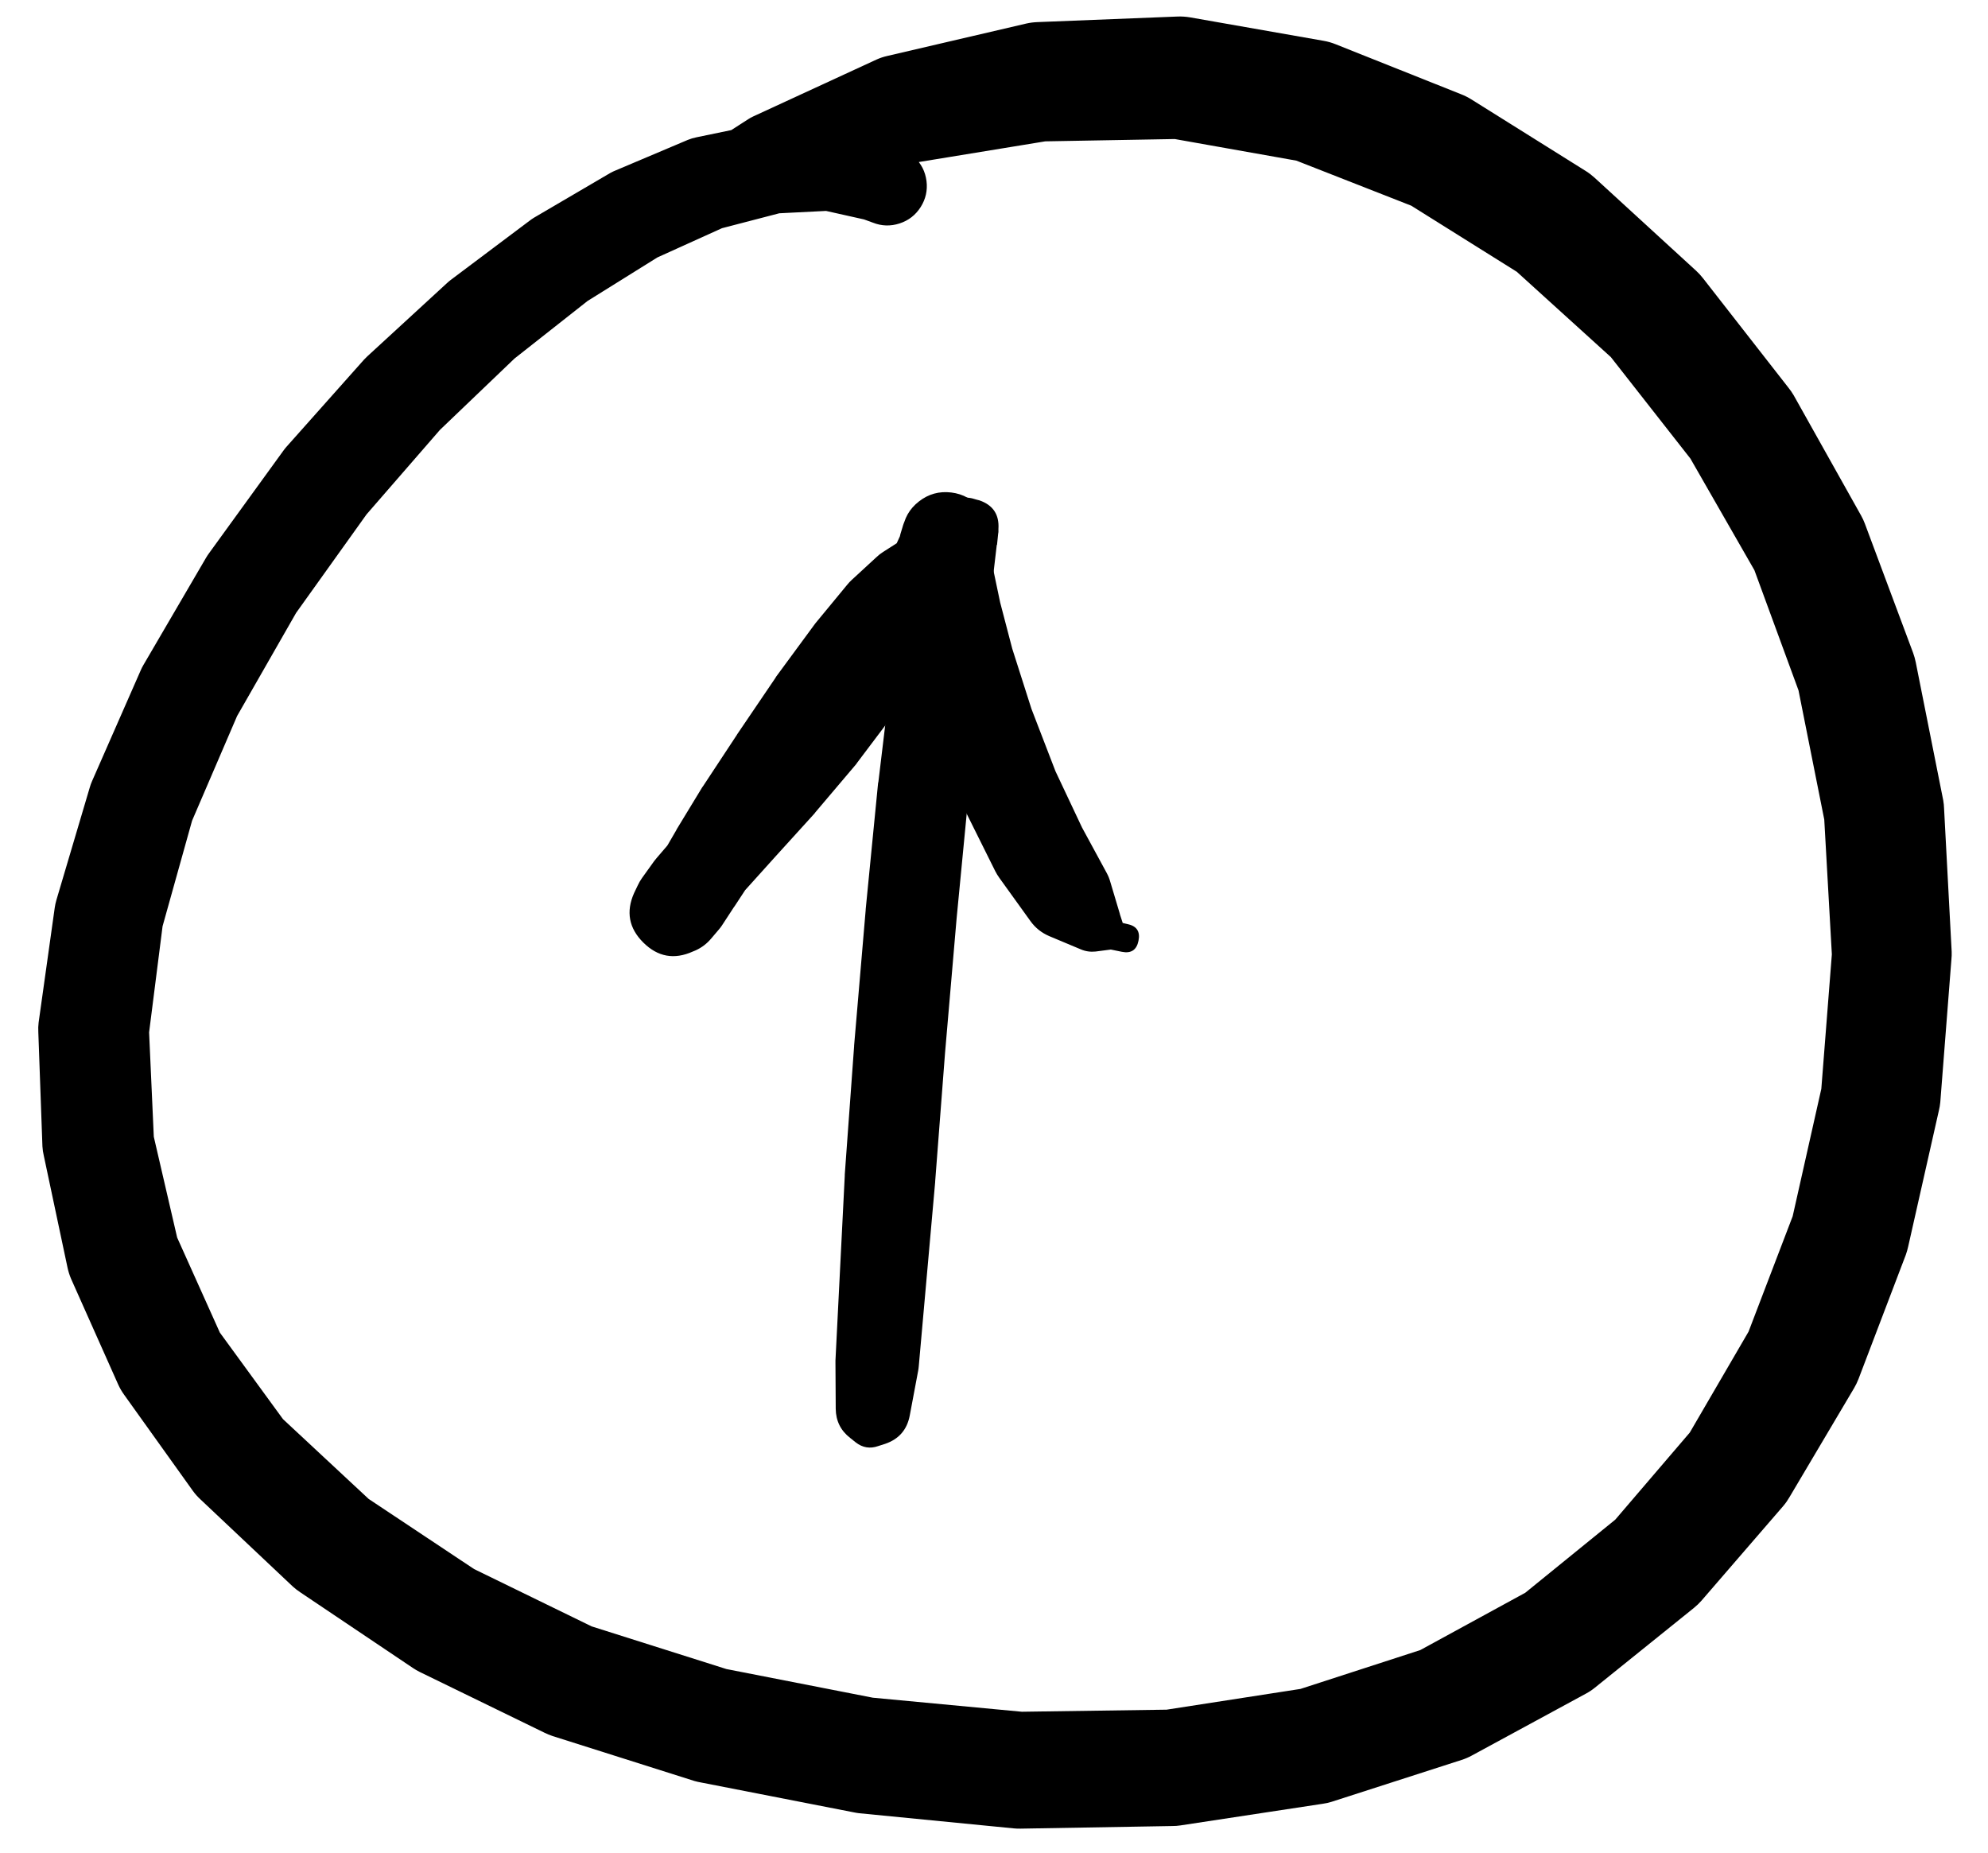 <svg width="44" height="41" viewBox="0 0 44 41" fill="none" xmlns="http://www.w3.org/2000/svg">
<g clip-path="url(#clip0_1_7157)">
<path d="M20.237 3.478L20.03 3.284C19.923 3.186 19.8 3.117 19.661 3.077L18.645 2.773C18.559 2.747 18.47 2.734 18.38 2.734L17.112 2.708C17.036 2.708 16.96 2.717 16.886 2.734L15.417 3.038C15.351 3.051 15.286 3.07 15.223 3.096L13.632 3.769C13.589 3.786 13.549 3.805 13.509 3.827L11.82 4.817C11.784 4.839 11.75 4.862 11.717 4.888L9.976 6.195C9.947 6.217 9.919 6.241 9.892 6.266L8.133 7.883C8.106 7.908 8.08 7.934 8.055 7.961L6.334 9.895C6.309 9.924 6.285 9.955 6.263 9.986L4.626 12.244C4.603 12.275 4.582 12.307 4.562 12.341L3.171 14.722C3.149 14.759 3.13 14.798 3.113 14.838L2.039 17.283C2.018 17.33 2.001 17.377 1.987 17.426L1.249 19.916C1.232 19.974 1.219 20.032 1.211 20.091L0.855 22.627C0.846 22.698 0.844 22.769 0.848 22.84L0.939 25.37C0.943 25.442 0.954 25.513 0.971 25.584L1.495 28.055C1.513 28.139 1.539 28.221 1.573 28.301L2.614 30.636C2.65 30.716 2.693 30.791 2.744 30.862L4.271 32.997C4.319 33.063 4.373 33.123 4.432 33.178L6.483 35.113C6.536 35.16 6.592 35.204 6.651 35.242L9.135 36.911C9.185 36.945 9.237 36.975 9.291 37.002L12.053 38.347C12.11 38.375 12.168 38.399 12.228 38.419L15.372 39.415C15.419 39.428 15.466 39.439 15.514 39.447L18.891 40.107C18.93 40.115 18.968 40.122 19.008 40.127L22.436 40.463C22.486 40.468 22.535 40.47 22.585 40.469L25.949 40.411C26.008 40.411 26.066 40.407 26.124 40.398L29.274 39.919C29.343 39.91 29.409 39.895 29.475 39.874L32.347 38.949C32.426 38.924 32.501 38.892 32.574 38.852L35.103 37.48C35.172 37.443 35.237 37.4 35.297 37.351L37.49 35.585C37.551 35.536 37.607 35.482 37.659 35.423L39.47 33.327C39.521 33.267 39.566 33.202 39.606 33.133L41.036 30.72C41.074 30.656 41.106 30.589 41.133 30.52L42.181 27.77C42.202 27.711 42.219 27.651 42.233 27.589L42.912 24.581C42.927 24.519 42.938 24.456 42.944 24.393L43.19 21.236C43.196 21.178 43.198 21.12 43.196 21.061L43.028 17.898C43.026 17.835 43.02 17.772 43.009 17.71L42.401 14.657C42.387 14.586 42.367 14.517 42.343 14.45L41.275 11.59C41.252 11.528 41.224 11.467 41.191 11.409L39.697 8.744C39.662 8.685 39.623 8.629 39.58 8.576L37.691 6.156C37.646 6.098 37.596 6.044 37.542 5.994L35.297 3.937C35.237 3.882 35.172 3.832 35.103 3.788L32.561 2.197C32.491 2.154 32.418 2.117 32.341 2.087L29.566 0.981C29.478 0.945 29.387 0.919 29.294 0.903L26.344 0.385C26.25 0.369 26.155 0.362 26.059 0.366L22.967 0.489C22.882 0.492 22.798 0.502 22.715 0.521L19.635 1.239C19.555 1.257 19.477 1.283 19.402 1.317L16.666 2.579C16.63 2.596 16.595 2.615 16.562 2.637L14.479 3.976L12.816 4.772C12.725 4.821 12.664 4.895 12.632 4.994C12.6 5.092 12.607 5.188 12.652 5.281C12.696 5.375 12.767 5.44 12.864 5.476C12.961 5.513 13.057 5.511 13.153 5.47L14.79 4.681L17.19 4.176L20.127 3.62L23.135 3.128L26.001 3.077L28.692 3.555L31.235 4.552L33.57 6.014L35.653 7.903L37.413 10.148L38.83 12.619L39.806 15.278L40.376 18.137L40.544 21.12L40.311 24.096L39.677 26.916L38.7 29.471L37.4 31.703L35.75 33.631L33.758 35.249L31.435 36.517L28.783 37.377L25.82 37.836L22.617 37.882L19.318 37.571L16.077 36.937L13.095 35.993L10.494 34.725L8.159 33.172L6.263 31.406L4.866 29.491L3.921 27.388L3.404 25.157L3.3 22.847L3.598 20.499L4.251 18.163L5.247 15.847L6.554 13.563L8.113 11.383L9.737 9.514L11.387 7.935L13.004 6.661L14.55 5.697L15.98 5.05L17.248 4.72L18.283 4.668L19.124 4.856L19.318 4.927C19.513 5.004 19.71 5.01 19.91 4.945C20.109 4.88 20.265 4.759 20.377 4.582C20.489 4.405 20.532 4.213 20.506 4.005C20.479 3.797 20.39 3.621 20.237 3.478Z" fill="black"/>
<path d="M21.104 11.687C21.104 11.808 21.147 11.911 21.232 11.996C21.318 12.082 21.421 12.124 21.542 12.124C21.663 12.124 21.766 12.082 21.851 11.996C21.936 11.911 21.979 11.808 21.979 11.687C21.979 11.566 21.936 11.463 21.851 11.377C21.766 11.292 21.663 11.249 21.542 11.249C21.421 11.249 21.318 11.292 21.232 11.377C21.147 11.463 21.104 11.566 21.104 11.687ZM21.017 11.674C21.017 11.814 21.066 11.934 21.165 12.033C21.264 12.131 21.383 12.181 21.523 12.181C21.663 12.181 21.782 12.131 21.881 12.033C21.98 11.934 22.029 11.814 22.029 11.674C22.029 11.535 21.98 11.415 21.881 11.316C21.782 11.217 21.663 11.168 21.523 11.168C21.383 11.168 21.264 11.217 21.165 11.316C21.066 11.415 21.017 11.535 21.017 11.674ZM21.679 11.074L21.61 11.056C21.369 10.972 21.146 11.007 20.942 11.162L20.748 11.312C20.638 11.395 20.555 11.499 20.498 11.624L20.273 12.118C20.248 12.175 20.229 12.233 20.216 12.293L19.991 13.287C19.986 13.308 19.982 13.329 19.979 13.35L19.723 14.981C19.72 14.994 19.718 15.006 19.716 15.019L19.441 17.307C19.439 17.313 19.437 17.319 19.435 17.326L19.16 20.126C19.16 20.13 19.16 20.134 19.16 20.139L18.904 23.139C18.904 23.143 18.904 23.148 18.904 23.152L18.697 25.996C18.697 26.004 18.697 26.013 18.697 26.021L18.491 30.109C18.491 30.126 18.491 30.142 18.491 30.159L18.497 31.178C18.5 31.444 18.606 31.659 18.816 31.822L18.941 31.922C19.091 32.038 19.256 32.066 19.435 32.003L19.591 31.953C19.893 31.85 20.075 31.642 20.135 31.328L20.323 30.328C20.328 30.297 20.333 30.266 20.335 30.234L20.698 26.158C20.698 26.154 20.698 26.15 20.698 26.146L20.916 23.308L21.173 20.32L21.442 17.532L21.704 15.25L21.886 13.606L21.998 12.6L22.061 12.062C22.063 12.06 22.065 12.058 22.067 12.056L22.092 11.812C22.094 11.8 22.096 11.787 22.098 11.774V11.706C22.119 11.389 21.979 11.178 21.679 11.074ZM19.523 31.347L19.51 30.984C19.502 30.793 19.401 30.701 19.21 30.709C19.018 30.718 18.927 30.818 18.935 31.009L18.947 31.372C18.956 31.564 19.056 31.655 19.247 31.647C19.439 31.639 19.531 31.539 19.523 31.347Z" fill="black"/>
<path d="M20.742 12.056C20.742 12.178 20.785 12.283 20.872 12.37C20.958 12.456 21.063 12.5 21.185 12.5C21.308 12.5 21.413 12.456 21.499 12.37C21.586 12.283 21.629 12.178 21.629 12.056C21.629 11.933 21.586 11.829 21.499 11.742C21.413 11.655 21.308 11.612 21.185 11.612C21.063 11.612 20.958 11.655 20.872 11.742C20.785 11.829 20.742 11.933 20.742 12.056ZM20.679 12.056C20.679 12.192 20.727 12.309 20.824 12.405C20.92 12.501 21.037 12.55 21.173 12.55C21.309 12.55 21.426 12.501 21.522 12.405C21.619 12.309 21.667 12.192 21.667 12.056C21.667 11.919 21.619 11.803 21.522 11.707C21.426 11.61 21.309 11.562 21.173 11.562C21.037 11.562 20.92 11.61 20.824 11.707C20.727 11.803 20.679 11.919 20.679 12.056ZM20.973 11.481L20.854 11.506C20.797 11.52 20.743 11.54 20.692 11.568L20.51 11.668L20.291 11.787L20.023 11.918C19.995 11.931 19.968 11.946 19.941 11.962L19.541 12.218C19.492 12.249 19.446 12.285 19.404 12.325L18.848 12.837C18.814 12.868 18.783 12.902 18.754 12.937L18.047 13.794C18.034 13.81 18.022 13.826 18.01 13.844L17.178 14.975C17.172 14.985 17.166 14.996 17.16 15.006L16.316 16.25C16.314 16.255 16.311 16.259 16.309 16.263L15.559 17.401C15.553 17.409 15.547 17.417 15.541 17.425L14.978 18.351C14.974 18.359 14.97 18.367 14.966 18.376L14.603 19.001L14.365 19.345L14.222 19.526C14.338 19.463 14.438 19.38 14.522 19.276L14.459 19.307C14.377 19.499 14.358 19.697 14.402 19.901C14.446 20.105 14.545 20.278 14.699 20.419C14.853 20.56 15.034 20.643 15.242 20.668C15.449 20.694 15.644 20.657 15.828 20.557L15.859 20.482L16.041 20.226L16.491 19.701L17.172 18.945L18.029 18.001C18.035 17.992 18.041 17.984 18.047 17.976L18.948 16.913C18.958 16.899 18.969 16.884 18.979 16.869L19.804 15.775C19.815 15.761 19.825 15.746 19.835 15.731L20.523 14.706C20.531 14.694 20.54 14.681 20.548 14.669L21.073 13.806C21.079 13.794 21.086 13.781 21.092 13.769L21.454 13.118C21.461 13.104 21.467 13.089 21.473 13.075L21.679 12.65C21.691 12.623 21.701 12.596 21.71 12.568L21.798 12.343L21.823 12.274C21.918 12.052 21.927 11.825 21.852 11.595C21.776 11.364 21.634 11.187 21.426 11.064C21.218 10.94 20.995 10.9 20.756 10.943C20.518 10.987 20.323 11.104 20.173 11.293L20.154 11.318C20.069 11.424 20.008 11.543 19.973 11.674L19.929 11.818C19.914 11.874 19.903 11.93 19.898 11.987L19.873 12.249C19.868 12.308 19.868 12.366 19.873 12.425L19.904 12.893C19.905 12.918 19.907 12.944 19.91 12.968L20.016 13.731C20.021 13.767 20.027 13.802 20.035 13.837L20.304 14.919C20.309 14.942 20.316 14.965 20.323 14.988L20.754 16.375C20.762 16.398 20.77 16.421 20.779 16.444L21.348 17.894C21.359 17.926 21.372 17.957 21.385 17.988L22.029 19.282C22.055 19.332 22.084 19.38 22.117 19.426L22.805 20.382C22.914 20.535 23.056 20.647 23.23 20.72L23.917 21.008C24.023 21.054 24.134 21.07 24.248 21.058L24.586 21.014L24.83 21.064C25.034 21.105 25.157 21.024 25.198 20.82C25.24 20.616 25.159 20.493 24.955 20.451L24.849 20.426L24.786 20.232C24.786 20.23 24.786 20.228 24.786 20.226L24.573 19.513C24.555 19.448 24.53 19.386 24.498 19.326L23.948 18.313L23.361 17.069L22.829 15.688L22.404 14.356L22.136 13.331L21.985 12.612L21.904 12.206L21.892 12.068V12.006L21.898 11.981C21.931 11.715 21.865 11.476 21.7 11.265C21.535 11.054 21.32 10.932 21.054 10.899C20.788 10.867 20.55 10.932 20.339 11.097C20.127 11.262 20.006 11.477 19.973 11.743L19.96 11.837C19.987 11.768 20.006 11.697 20.016 11.624L19.929 11.843L19.754 12.225L19.423 12.825L18.916 13.656L18.26 14.65L17.478 15.713L16.61 16.732L15.759 17.644L15.053 18.388C15.042 18.398 15.032 18.409 15.022 18.419L14.534 18.988C14.514 19.01 14.496 19.033 14.478 19.057L14.209 19.432C14.173 19.483 14.141 19.538 14.115 19.595L14.034 19.764C13.851 20.175 13.918 20.541 14.238 20.859C14.558 21.177 14.923 21.243 15.334 21.058L15.397 21.032C15.531 20.971 15.646 20.883 15.741 20.77L15.916 20.564C15.938 20.538 15.959 20.511 15.978 20.482L16.247 20.07C16.249 20.068 16.251 20.066 16.253 20.064L16.672 19.426C16.674 19.424 16.676 19.422 16.678 19.42L17.26 18.513L18.003 17.382L18.829 16.157L19.629 15.044L20.298 14.194L20.767 13.631L21.073 13.281L21.279 13.043C21.295 13.023 21.309 13.002 21.323 12.981L21.479 12.762C21.495 12.738 21.51 12.713 21.523 12.687L21.629 12.506C21.65 12.468 21.666 12.428 21.679 12.387L21.717 12.268C21.791 12.036 21.744 11.832 21.577 11.655C21.41 11.478 21.209 11.42 20.973 11.481Z" fill="black"/>
</g>
<defs>
<clipPath id="clip0_1_7157">
<rect width="44" height="41" fill="white"/>
</clipPath>
</defs>
</svg>
